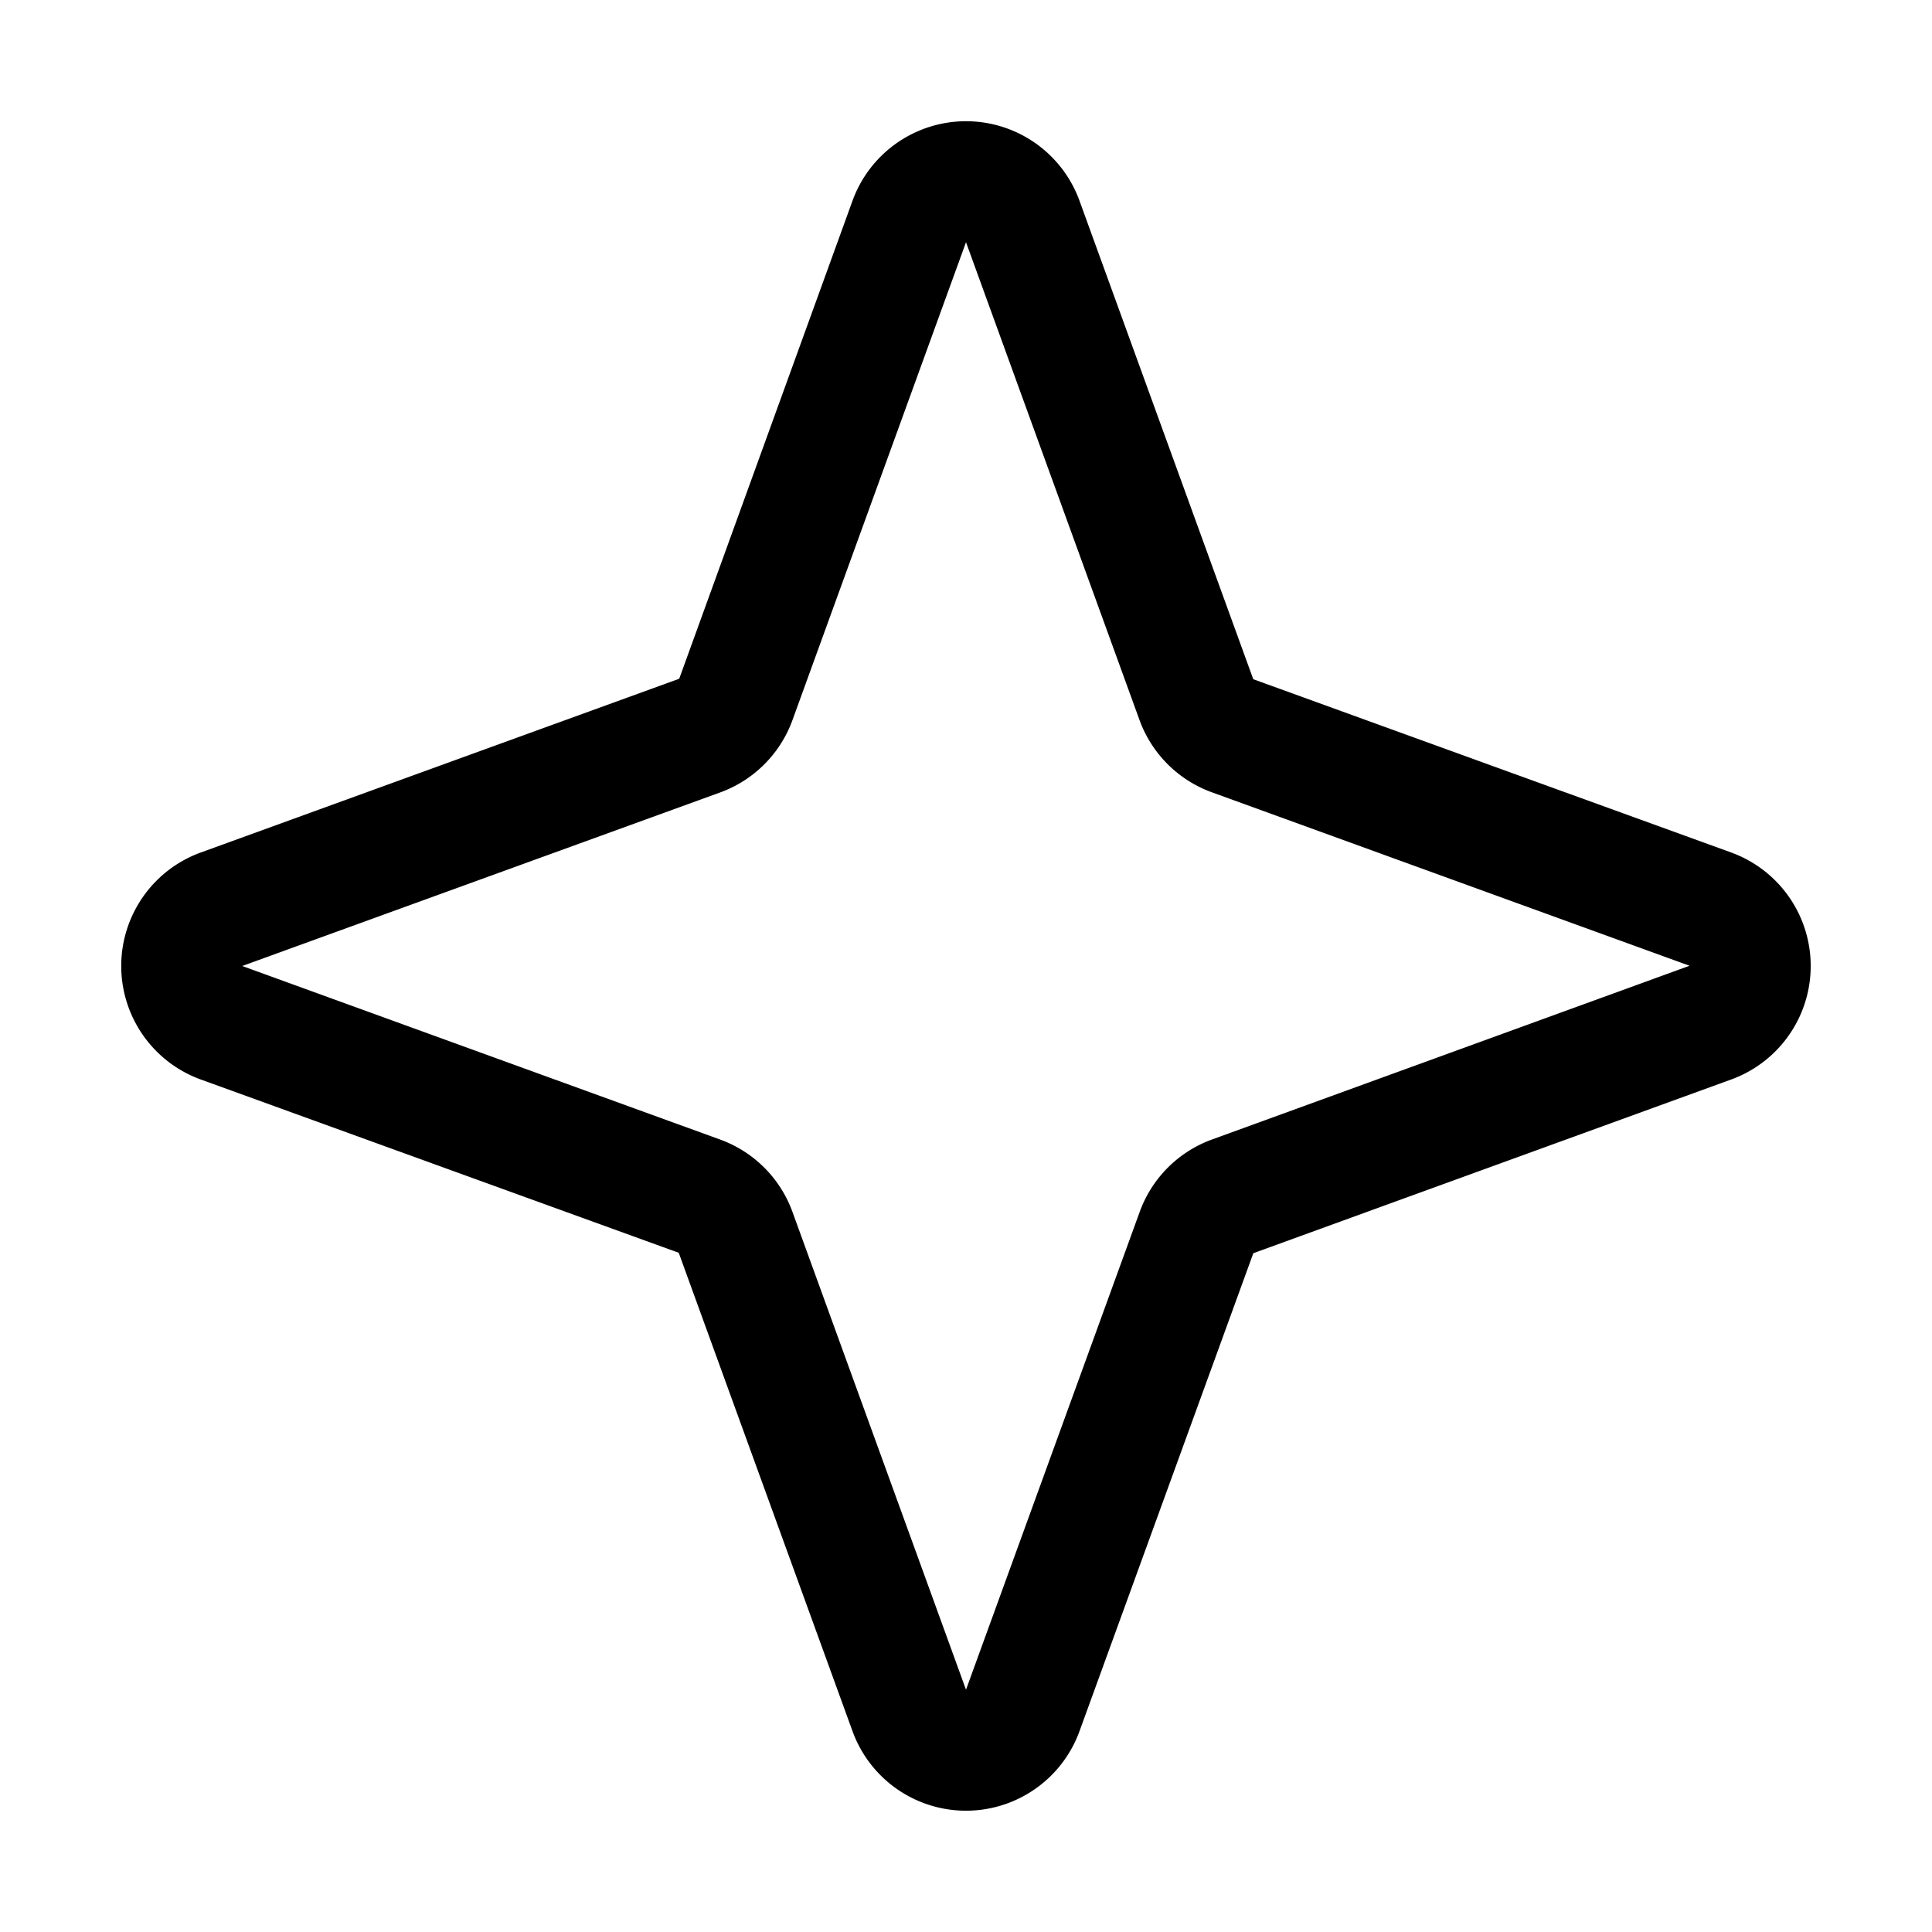 <svg xmlns="http://www.w3.org/2000/svg" fill="none" viewBox="0 0 32 32">
  <path fill="#000" d="m28.688 14.125-7.93-2.875-2.883-7.938a2 2 0 0 0-3.75 0l-2.875 7.93-7.938 2.883a2 2 0 0 0 0 3.75l7.93 2.875 2.883 7.937a2 2 0 0 0 3.75 0l2.884-7.93 7.928-2.882a2 2 0 0 0 0-3.75zm-8.617 4.75a2 2 0 0 0-1.192 1.192L16 27.987l-2.875-7.916a2 2 0 0 0-1.196-1.196L4.012 16l7.917-2.875a2 2 0 0 0 1.196-1.196L16 4.012l2.875 7.917a2 2 0 0 0 1.192 1.192l7.917 2.875z"/>
</svg>
